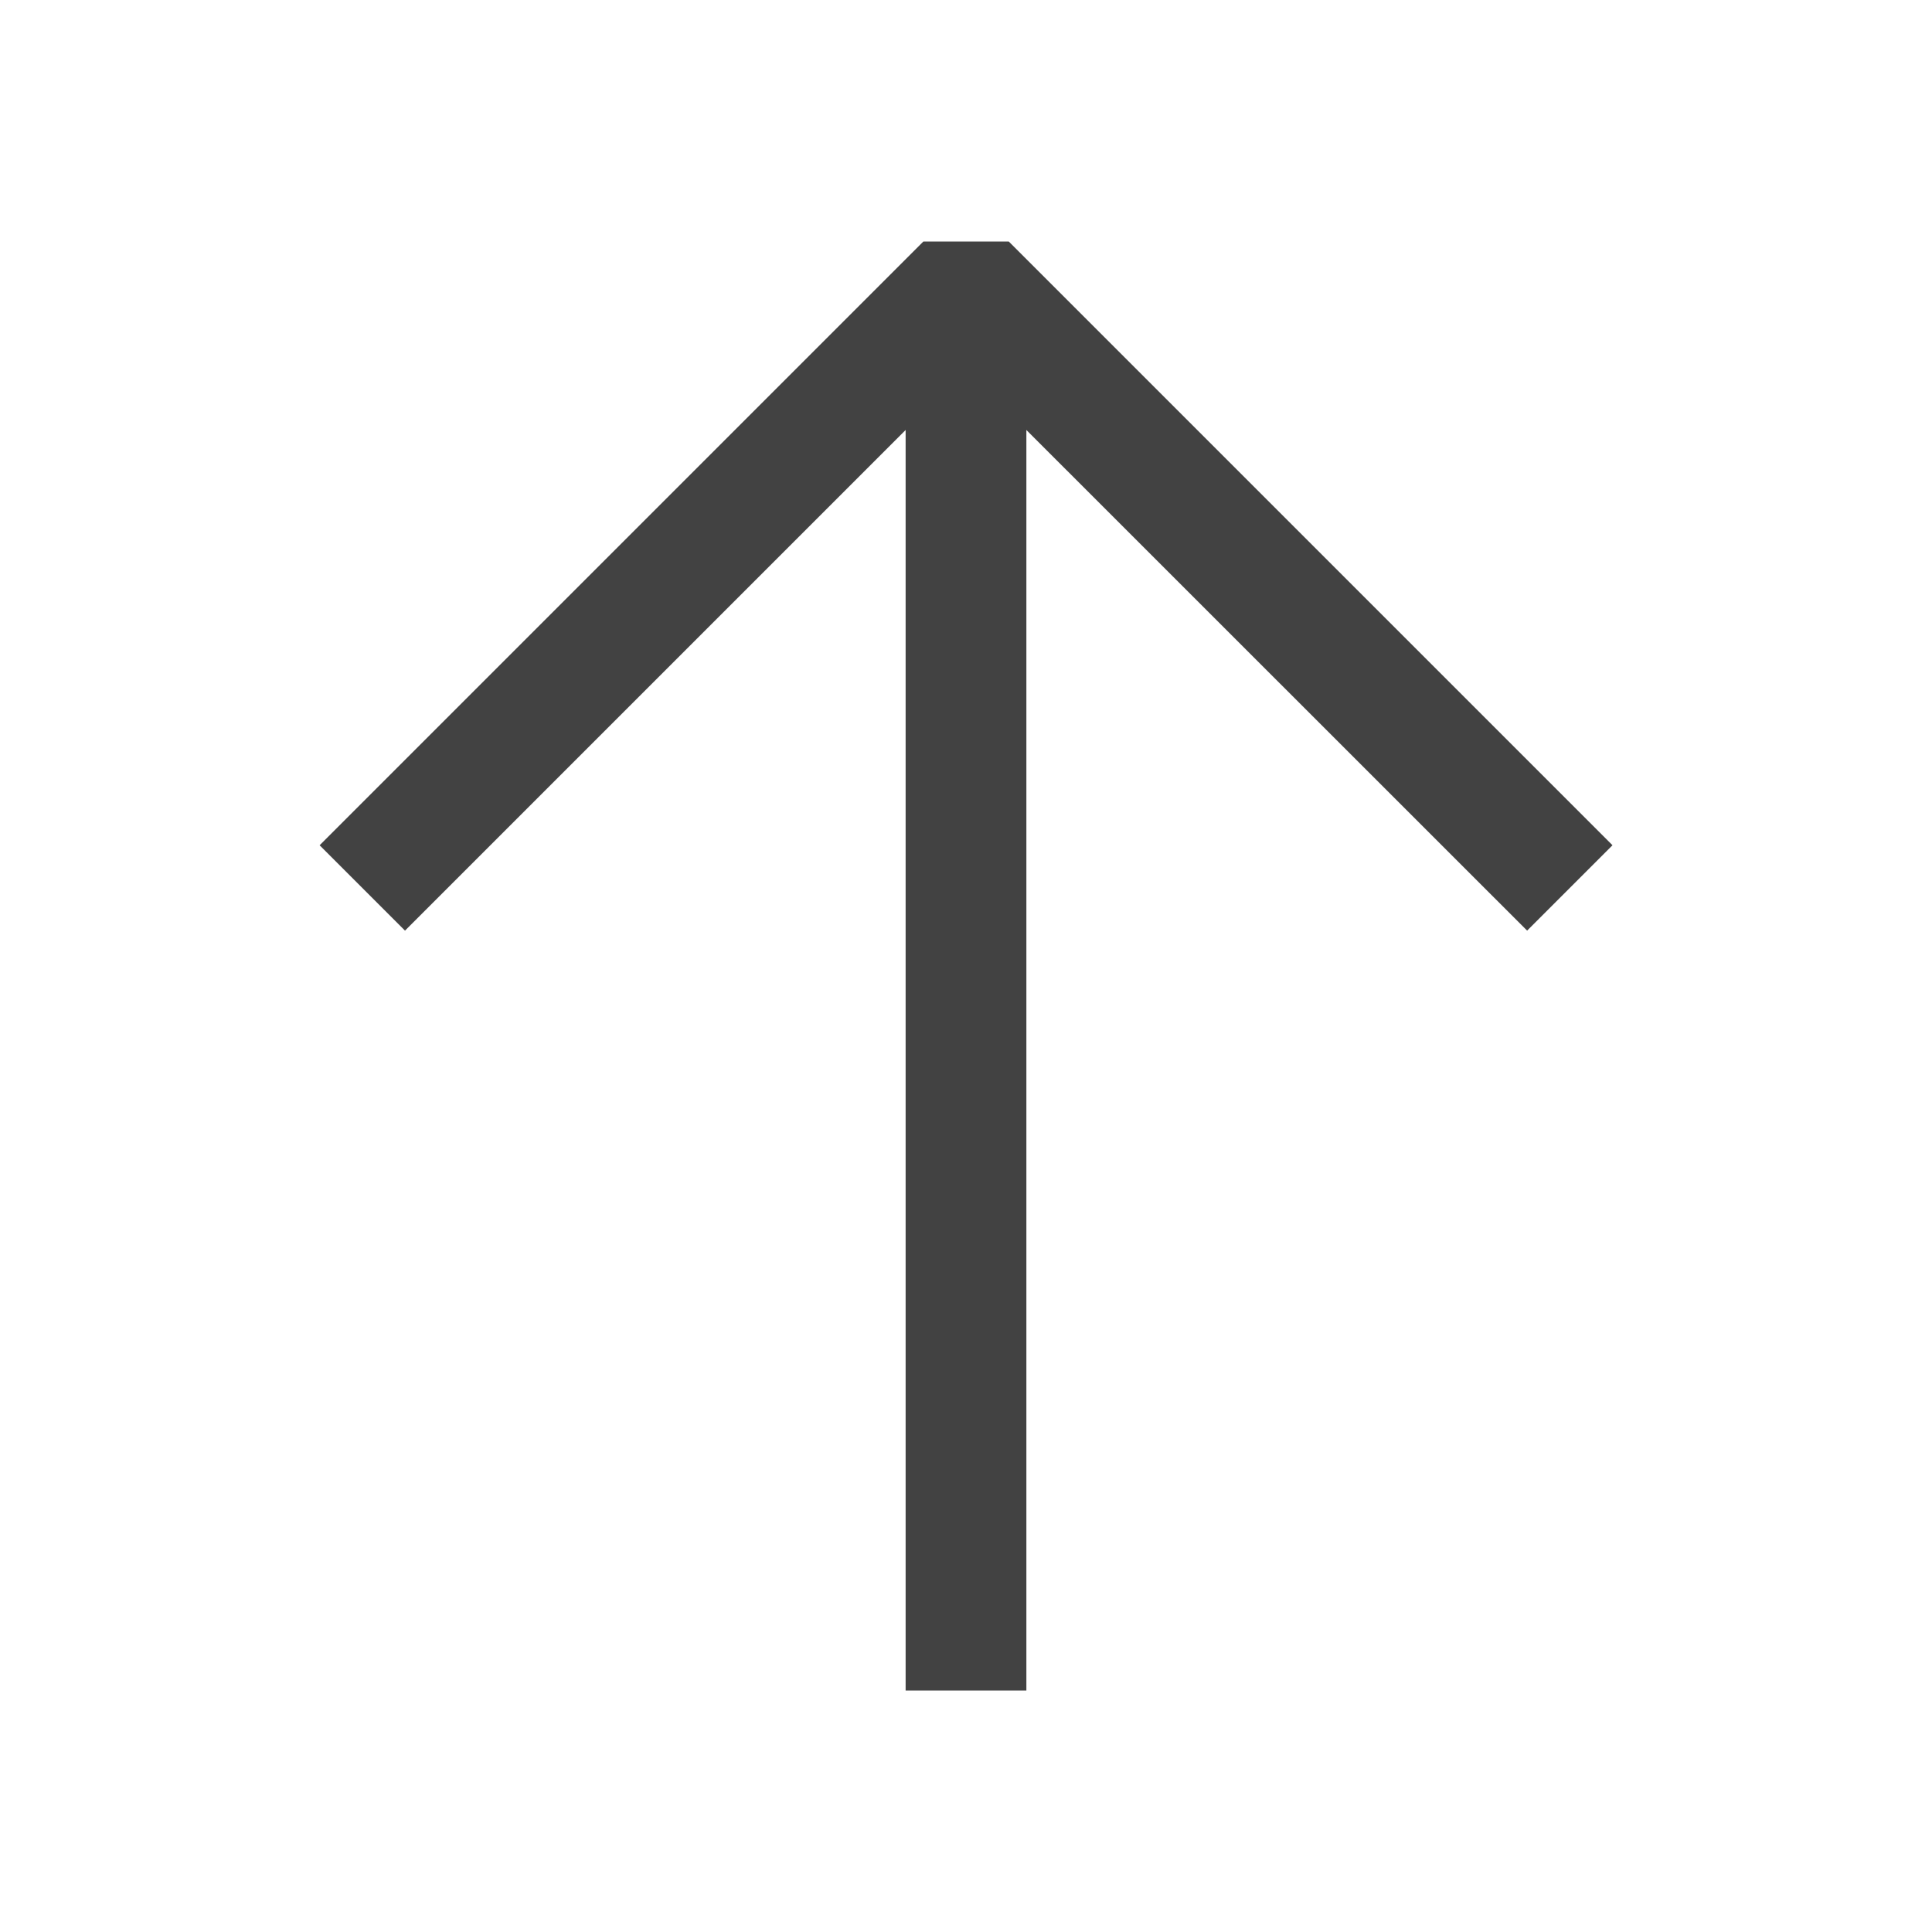 <svg width="16" height="16" viewBox="0 0 16 16" fill="none" xmlns="http://www.w3.org/2000/svg">
<path transform="translate(-0.5)" fill-rule="evenodd" clip-rule="evenodd" d="M13.854 7L8.854 2H8.147L3.147 7L3.854 7.707L8 3.561V14H9V3.561L13.147 7.707L13.854 7Z" fill="#424242"/>
</svg>
